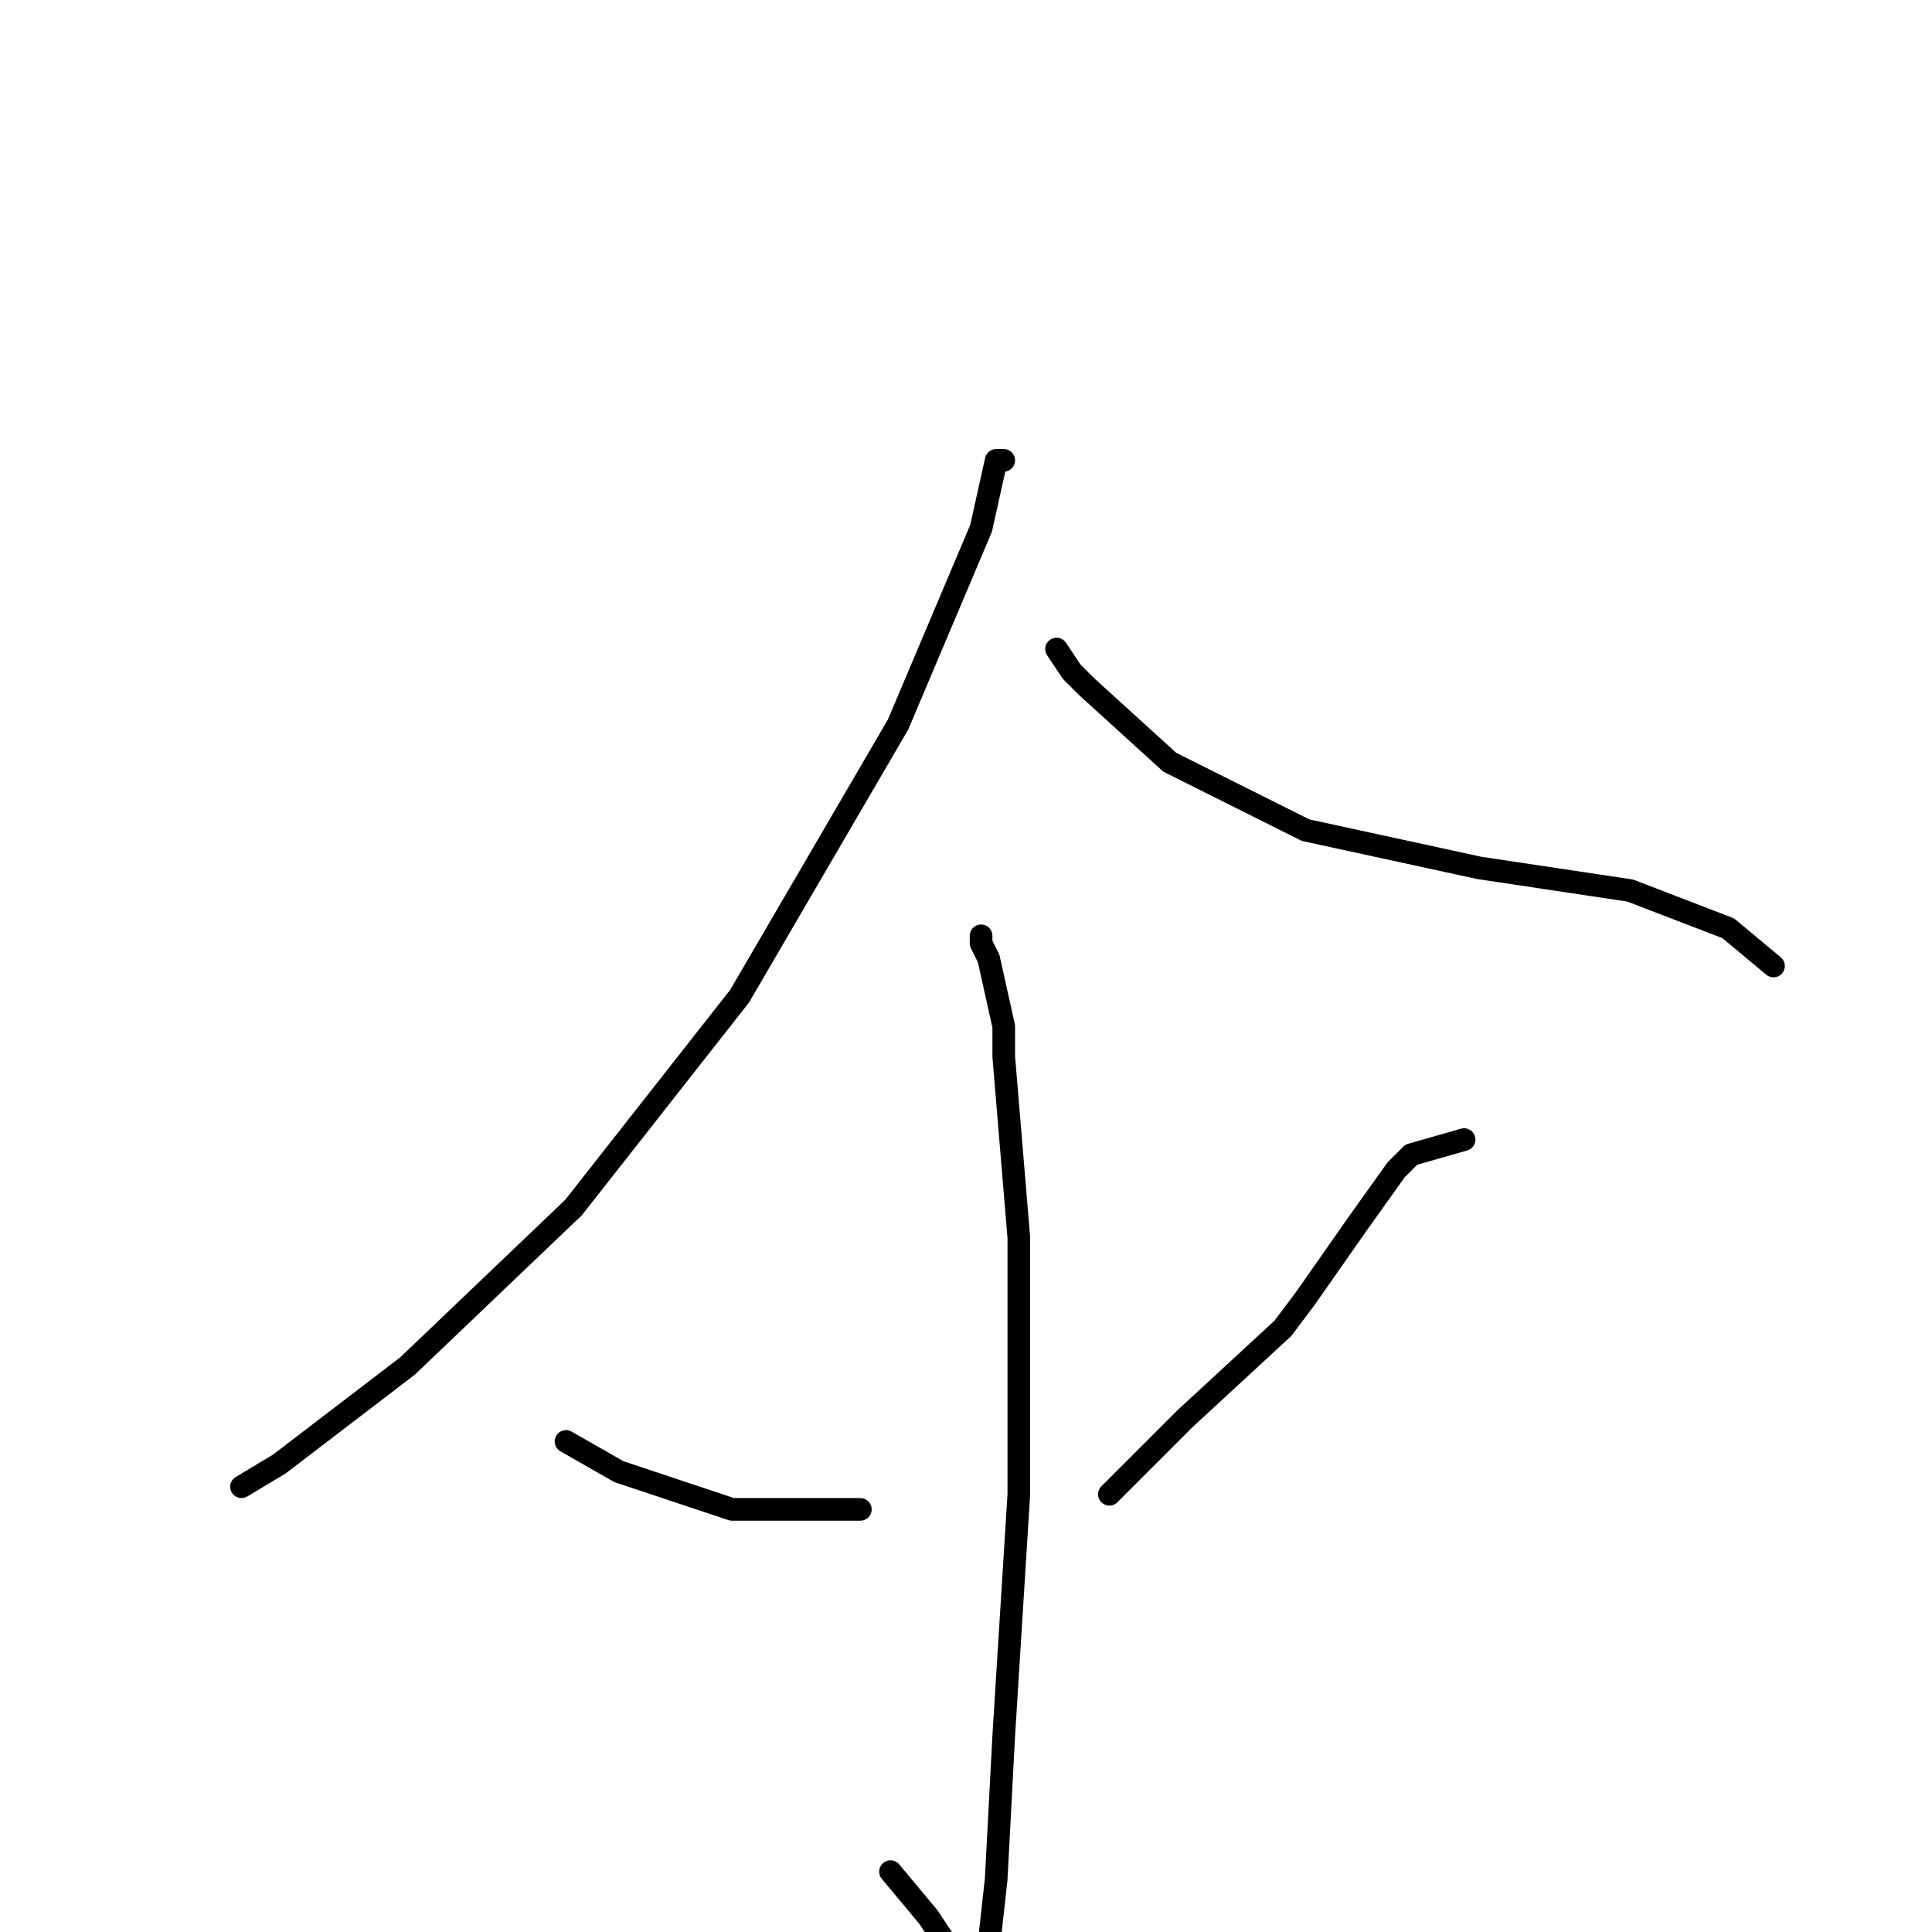 <?xml version="1.0" standalone="no"?>
    <svg width="256" height="256" xmlns="http://www.w3.org/2000/svg" version="1.1">
    <polyline stroke="black" stroke-width="3" stroke-linecap="round" fill="transparent" stroke-linejoin="round" points="133 61 132 61 130 70 119 96 98 132 76 160 54 181 37 194 32 197 32 197 " />
        <polyline stroke="black" stroke-width="3" stroke-linecap="round" fill="transparent" stroke-linejoin="round" points="140 86 142 89 144 91 155 101 173 110 196 115 216 118 229 123 235 128 235 128 " />
        <polyline stroke="black" stroke-width="3" stroke-linecap="round" fill="transparent" stroke-linejoin="round" points="130 124 130 125 131 127 133 136 133 140 135 164 135 198 133 230 132 249 131 258 129 260 127 260 123 254 118 248 118 248 " />
        <polyline stroke="black" stroke-width="3" stroke-linecap="round" fill="transparent" stroke-linejoin="round" points="75 191 82 195 97 200 114 200 114 200 " />
        <polyline stroke="black" stroke-width="3" stroke-linecap="round" fill="transparent" stroke-linejoin="round" points="194 151 187 153 185 155 180 162 173 172 170 176 157 188 147 198 147 198 " />
        </svg>